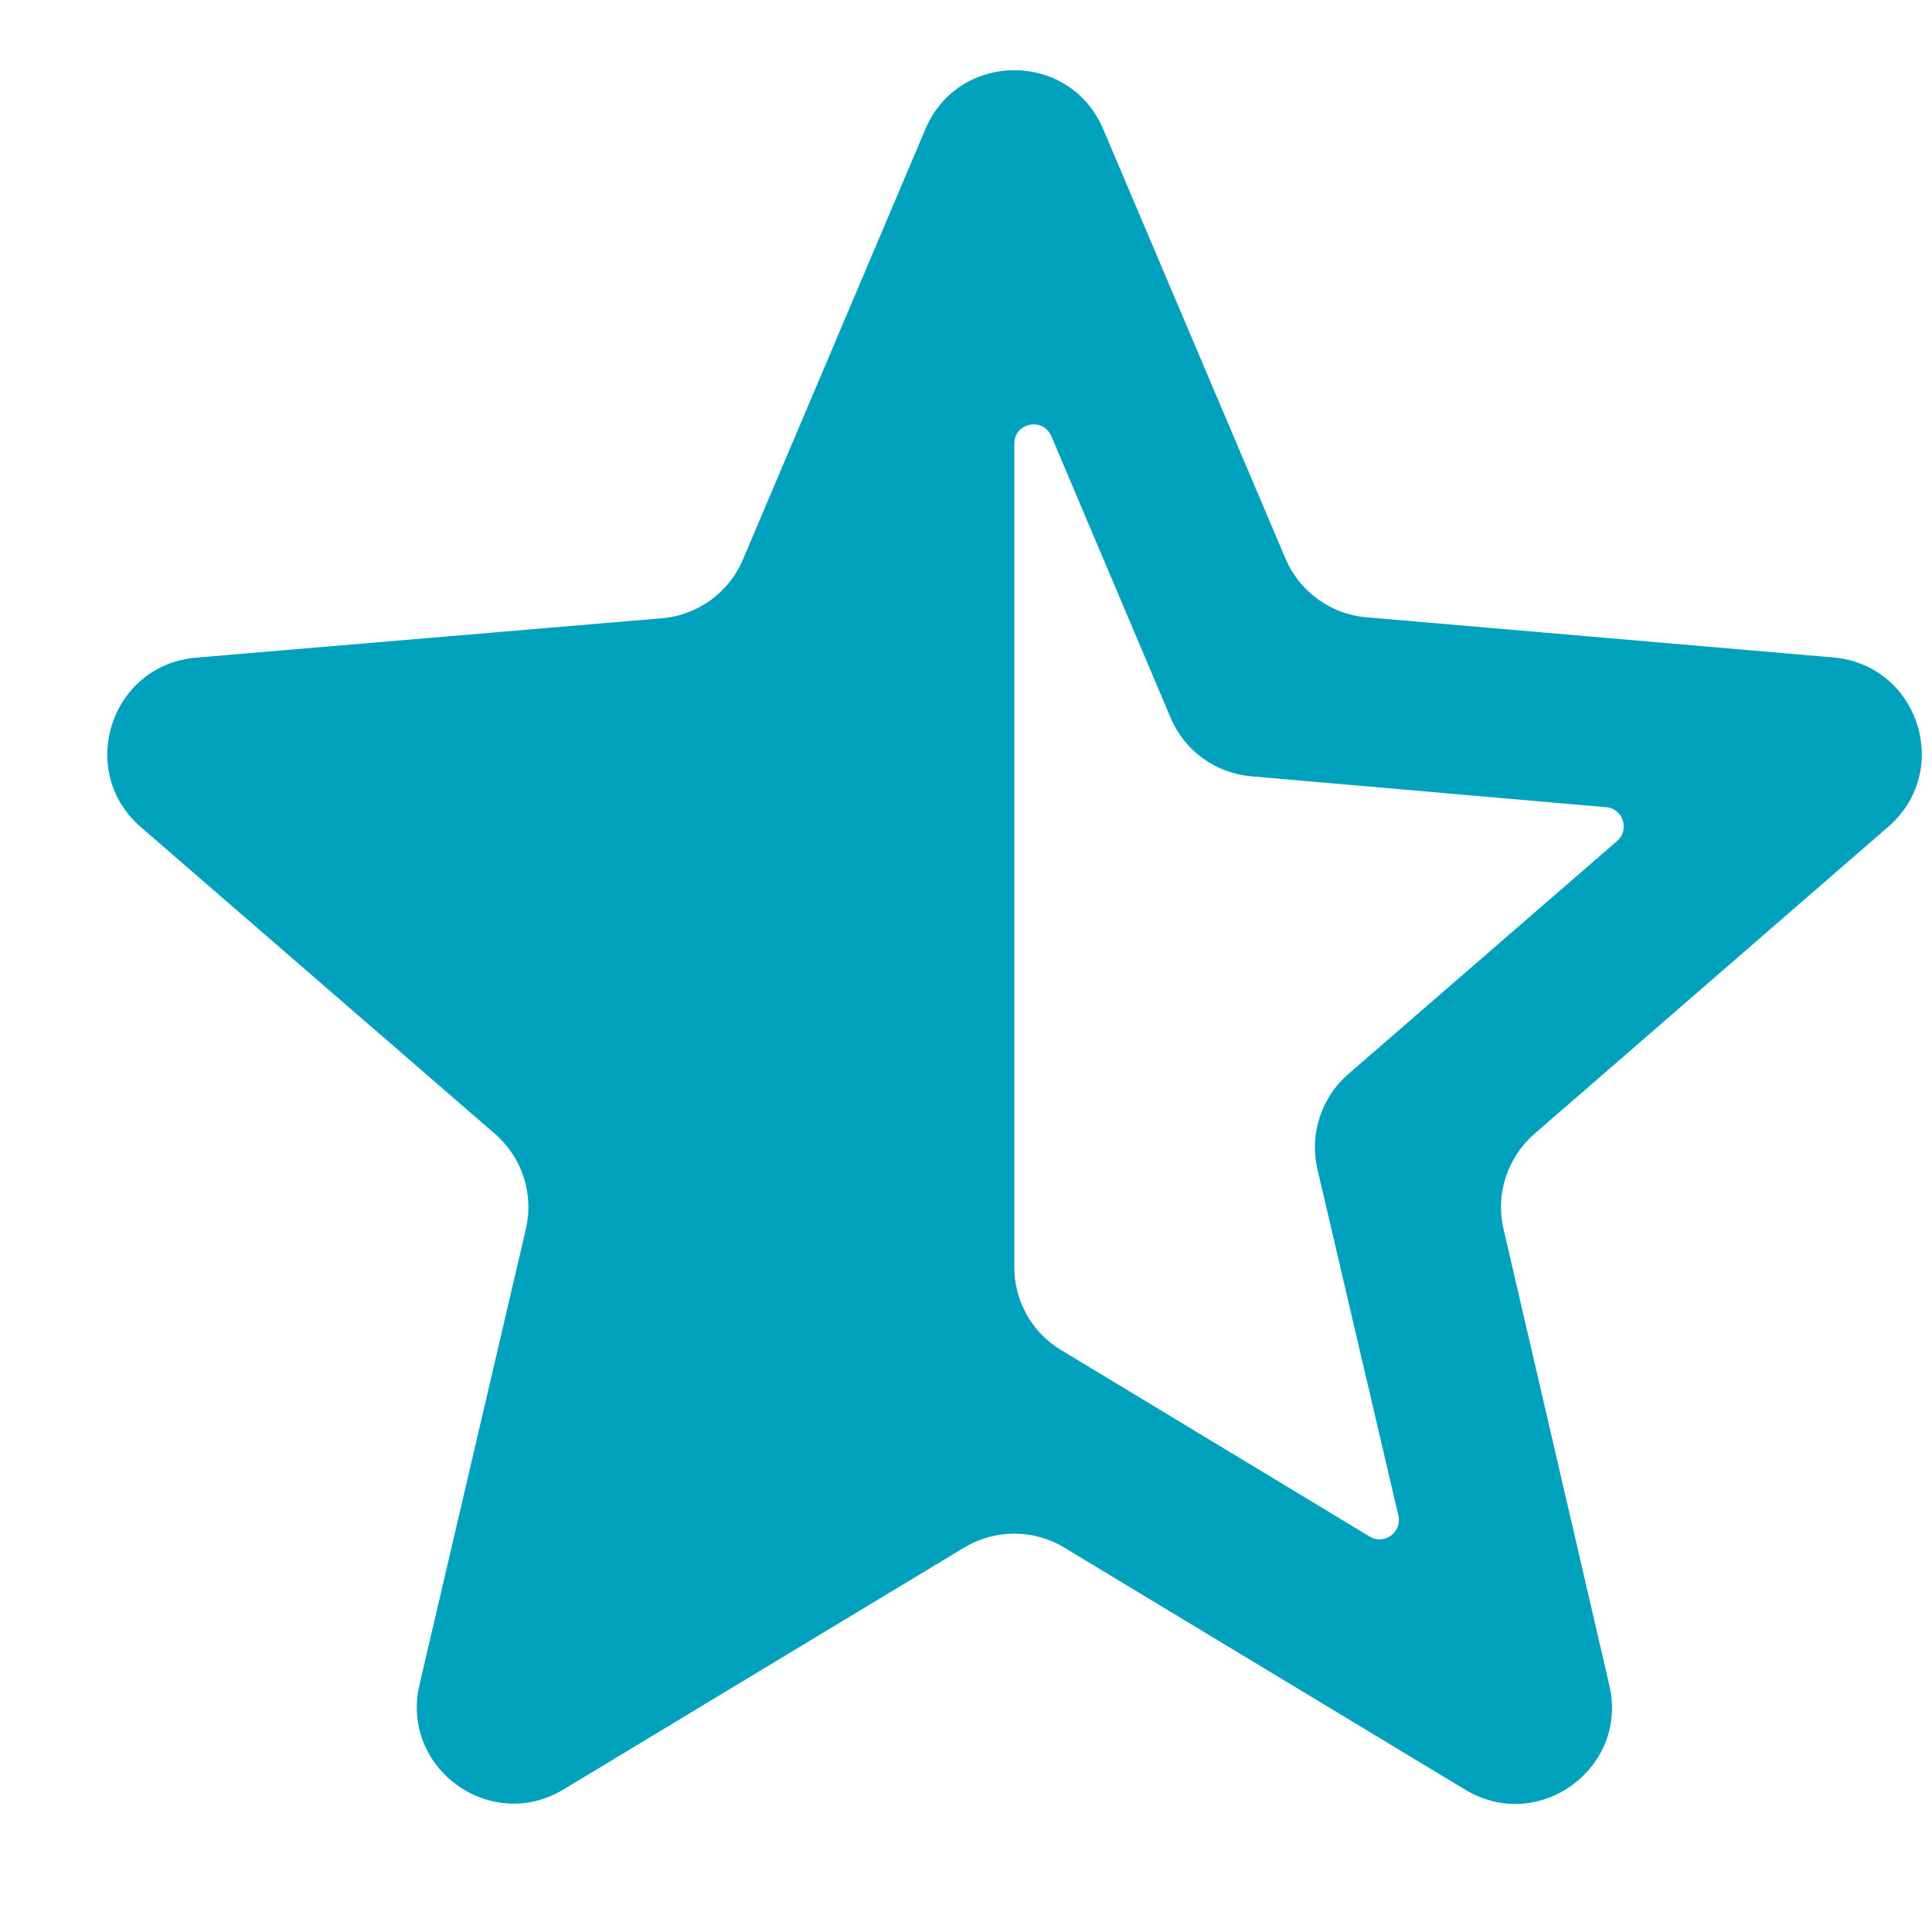 <svg width="10" height="10" viewBox="0 0 10 10" fill="none" xmlns="http://www.w3.org/2000/svg">
<path d="M9.774 4.279C10.108 3.989 9.93 3.441 9.489 3.403L7.072 3.195C6.887 3.179 6.727 3.062 6.654 2.892L5.71 0.668C5.538 0.262 4.962 0.262 4.79 0.668L3.845 2.897C3.773 3.067 3.612 3.184 3.427 3.2L1.014 3.404C0.573 3.442 0.394 3.991 0.729 4.281L2.562 5.869C2.703 5.991 2.764 6.18 2.722 6.361L2.171 8.721C2.071 9.151 2.538 9.491 2.917 9.262L4.991 8.01C5.15 7.914 5.349 7.914 5.508 8.01L7.585 9.264C7.963 9.492 8.43 9.153 8.33 8.723L7.782 6.36C7.74 6.18 7.802 5.991 7.942 5.869L9.774 4.279ZM5.491 6.987C5.341 6.897 5.25 6.734 5.25 6.559V2.297C5.25 2.188 5.399 2.157 5.442 2.258L6.059 3.715C6.131 3.886 6.291 4.002 6.476 4.018L8.313 4.178C8.401 4.185 8.437 4.295 8.37 4.353L6.978 5.56C6.838 5.682 6.777 5.871 6.819 6.052L7.238 7.845C7.258 7.931 7.164 7.999 7.089 7.953L5.491 6.987Z" fill="#00A1BD"/>
</svg>

